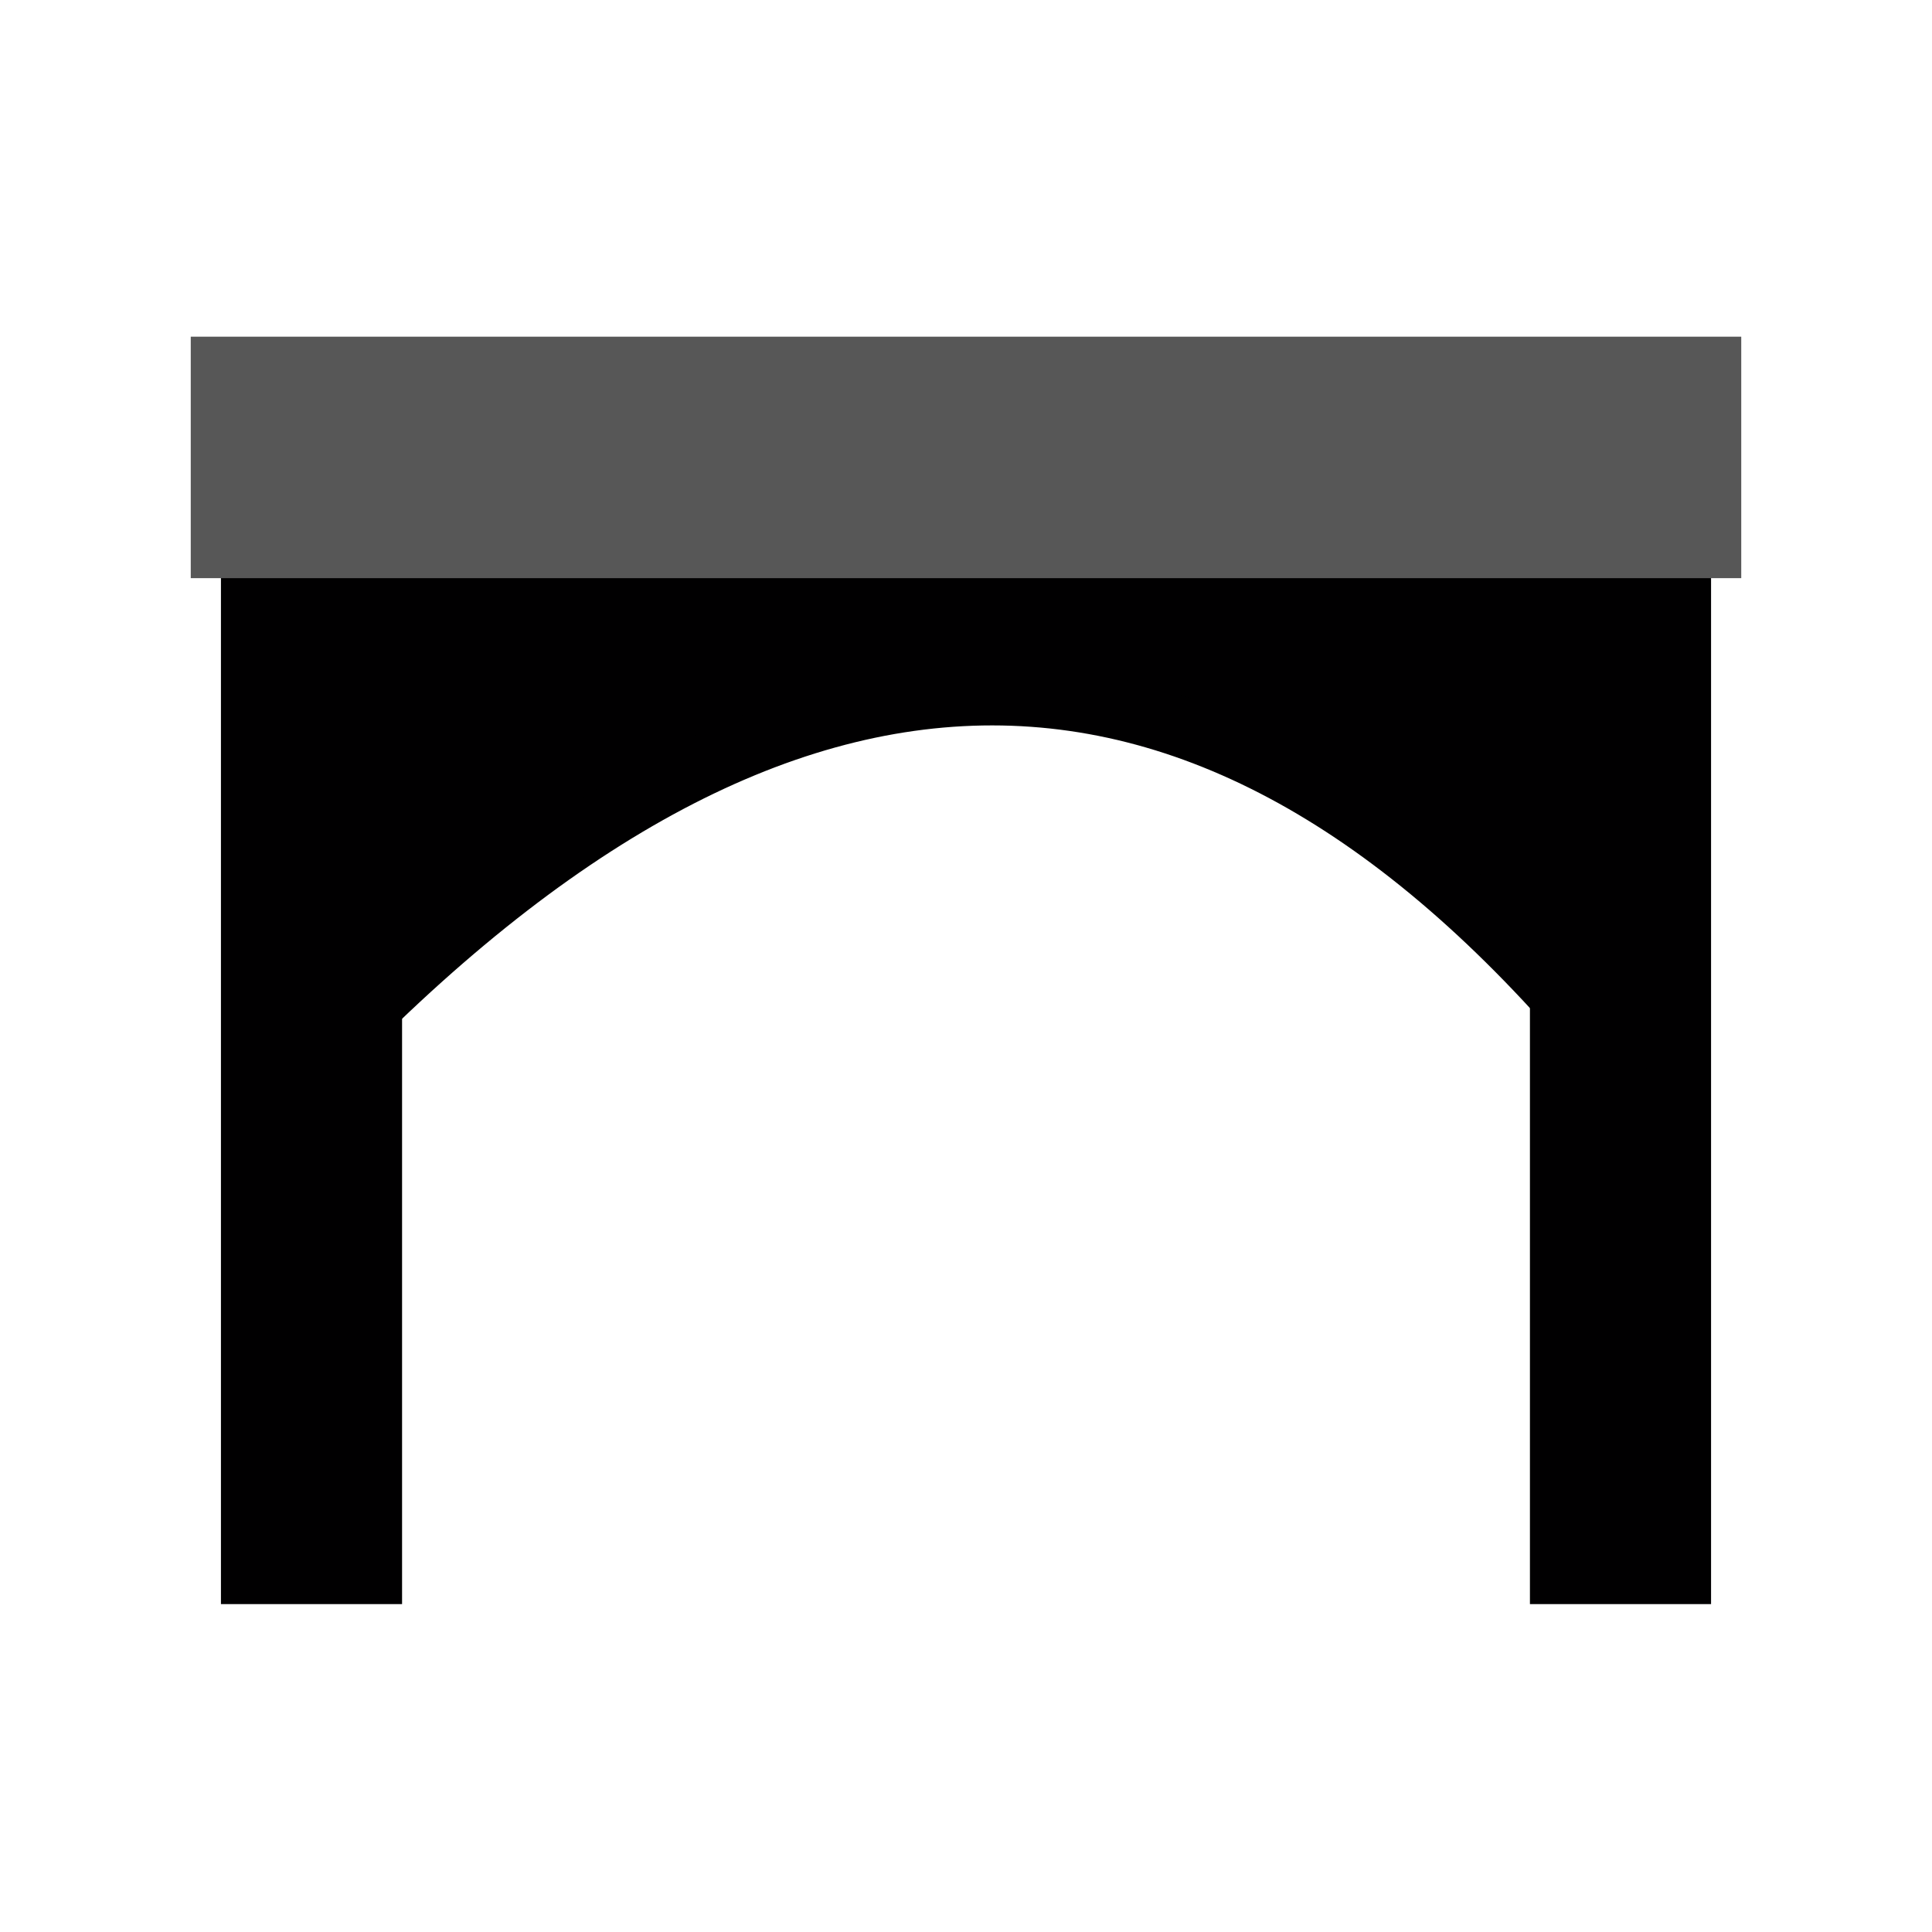 <?xml version="1.0" encoding="UTF-8" standalone="no"?>
<!DOCTYPE svg PUBLIC "-//W3C//DTD SVG 1.1//EN" "http://www.w3.org/Graphics/SVG/1.1/DTD/svg11.dtd">
<svg width="100%" height="100%" viewBox="0 0 64 64" version="1.1" xmlns="http://www.w3.org/2000/svg" xmlns:xlink="http://www.w3.org/1999/xlink" xml:space="preserve" xmlns:serif="http://www.serif.com/" style="fill-rule:evenodd;clip-rule:evenodd;stroke-miterlimit:1.5;">
    <path d="M10.319,15.153L10.319,53.138" style="fill:none;stroke:#010001;stroke-width:6px;"/>
    <path d="M53.681,15.153L53.681,53.138" style="fill:none;stroke:#010001;stroke-width:6px;"/>
    <path d="M53.681,35.341L53.681,15.153L10.319,15.153L10.319,35.341C25.933,18.923 40.386,18.93 53.681,35.341Z" style="fill:#010001;stroke:#010001;stroke-width:2px;stroke-linecap:square;"/>
    <path d="M53.681,15.153L10.319,15.153" style="fill:none;stroke:#575757;stroke-width:8px;stroke-linecap:square;stroke-linejoin:round;"/>
</svg>
